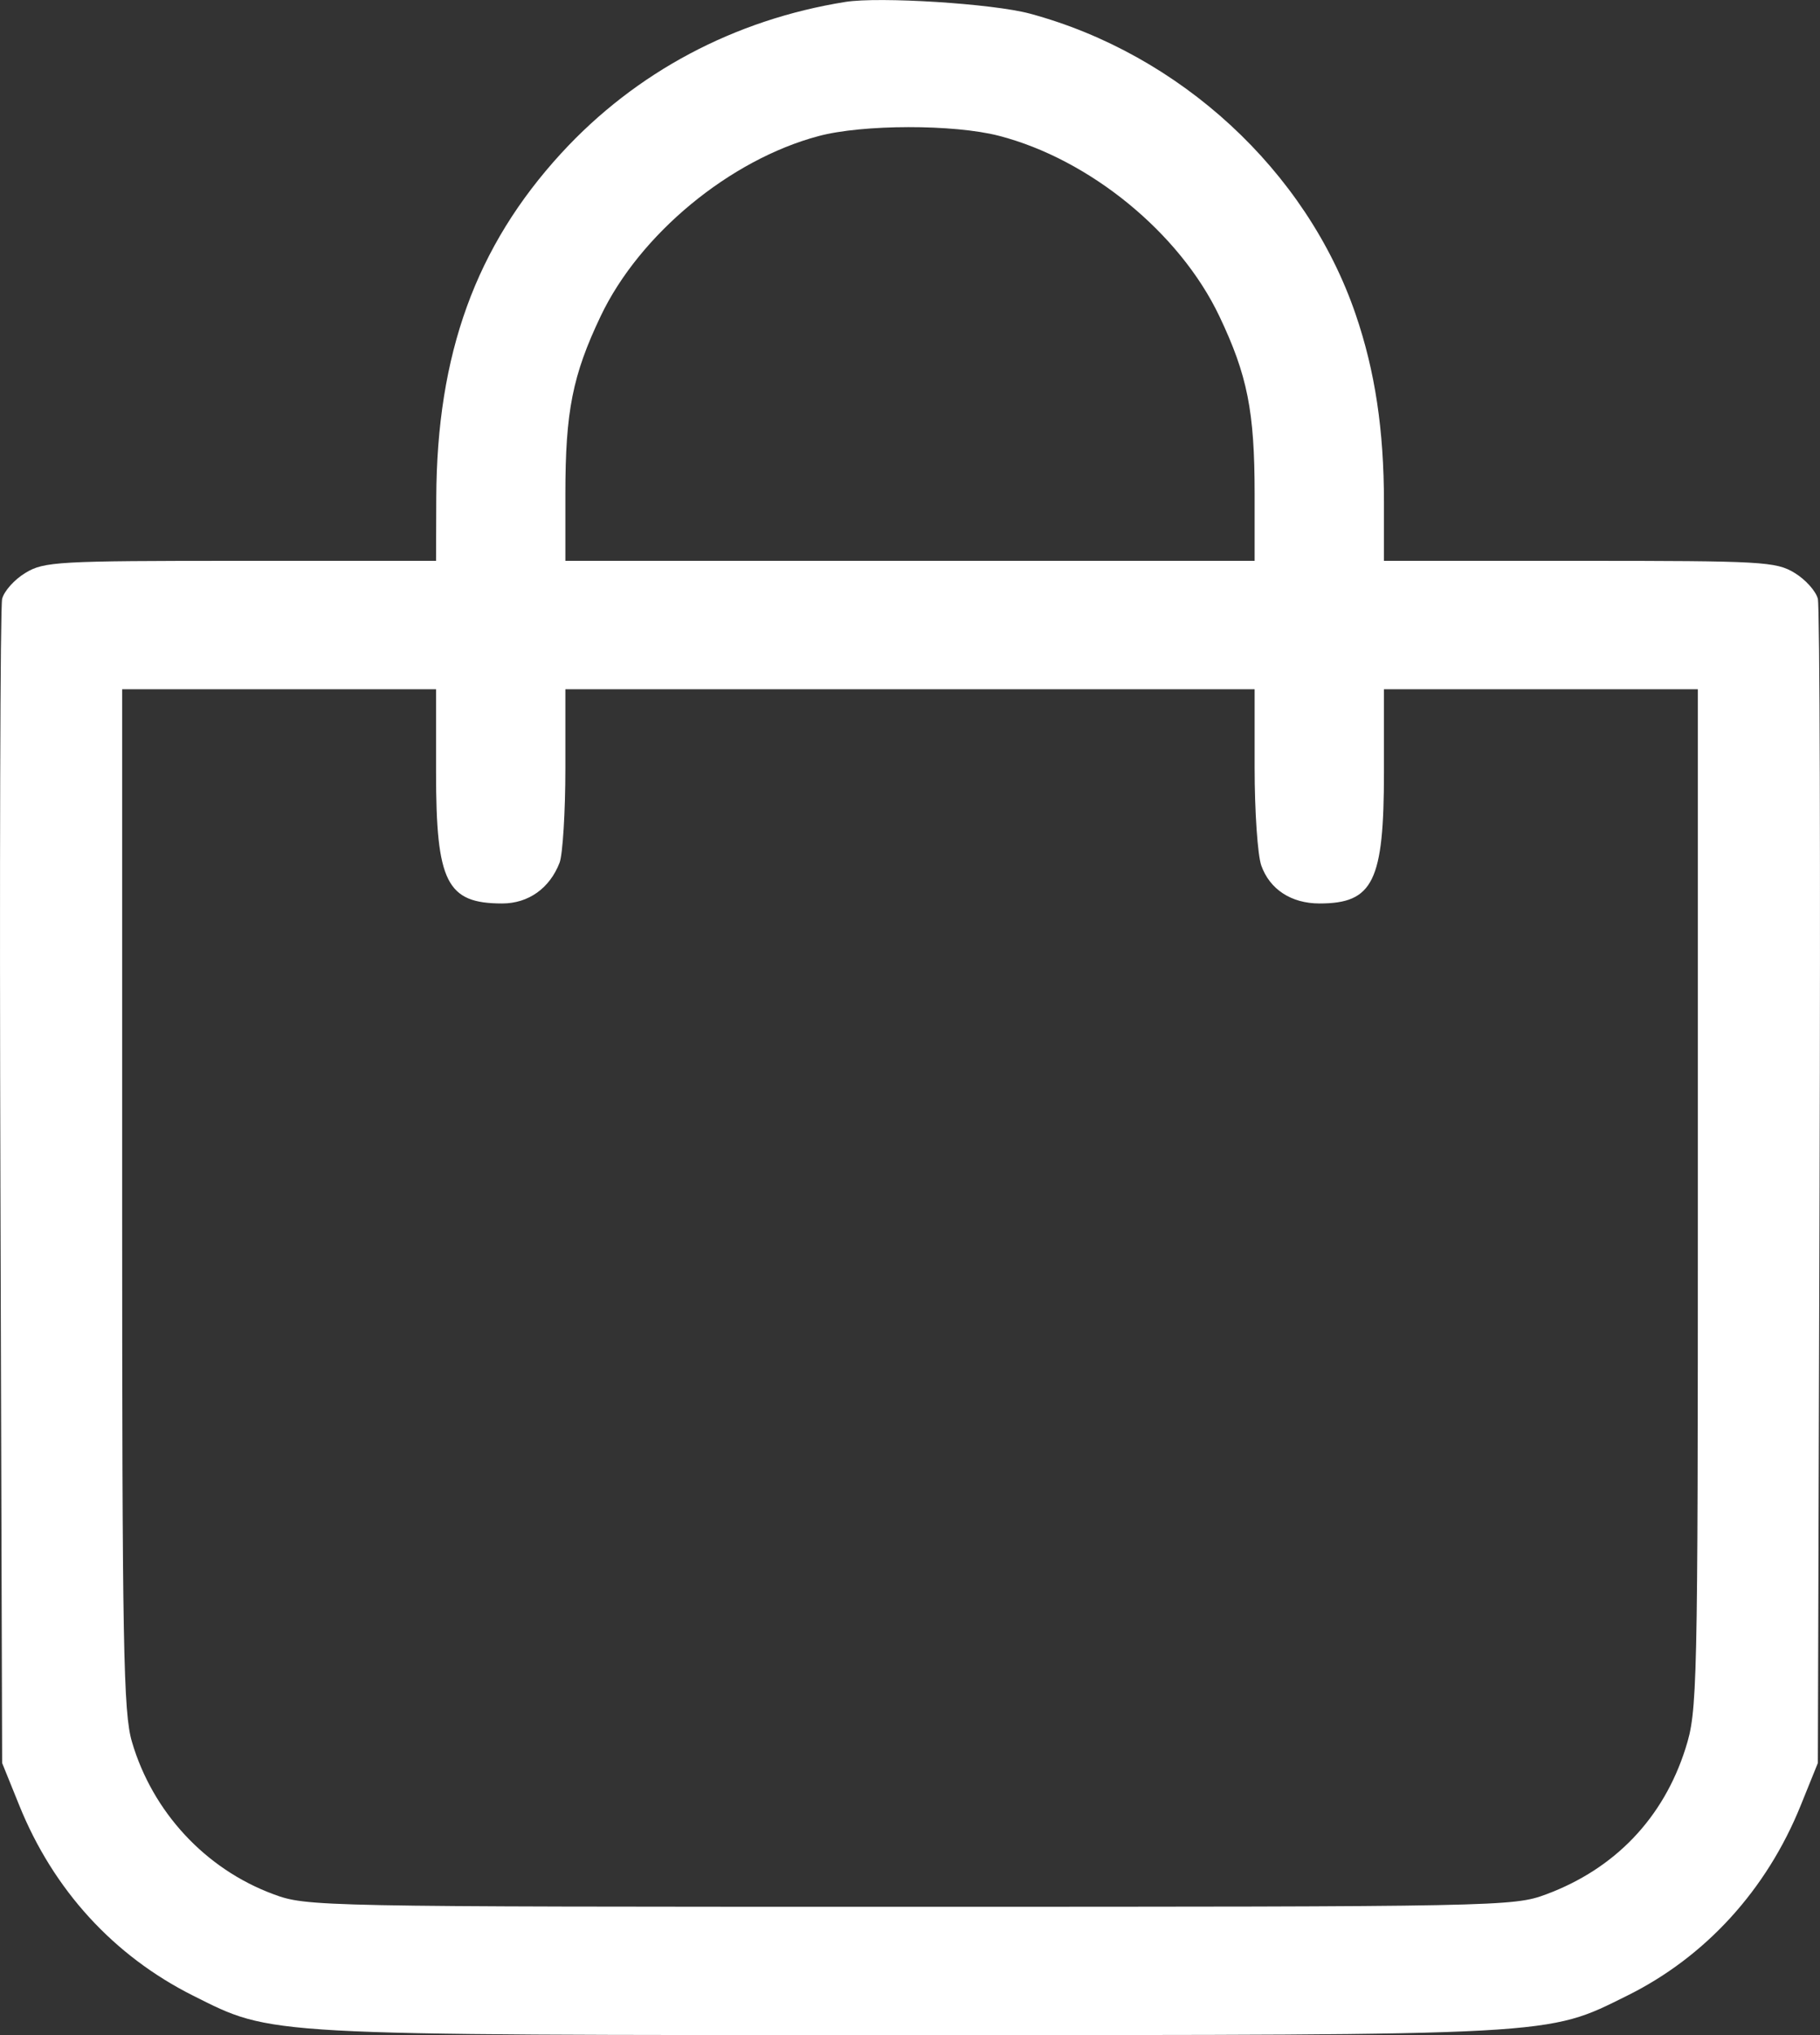 <svg width="17" height="19" viewBox="0 0 17 19" fill="none" xmlns="http://www.w3.org/2000/svg">
<rect x="0" y="0" width="17" height="19" fill="#333333" stroke="none"/>
<path fill-rule="evenodd" clip-rule="evenodd" d="M7.896 0.018C6.859 0.184 5.939 0.673 5.244 1.429C4.444 2.301 4.08 3.303 4.075 4.65L4.073 5.236L2.248 5.236C0.535 5.236 0.411 5.243 0.237 5.349C0.135 5.41 0.038 5.519 0.02 5.591C0.002 5.663 -0.005 8.138 0.004 11.091L0.02 16.46L0.179 16.853C0.497 17.642 1.059 18.258 1.802 18.631C2.553 19.007 2.418 19 8.5 19C14.576 19 14.44 19.008 15.197 18.633C15.93 18.271 16.503 17.643 16.821 16.853L16.98 16.46L16.996 11.091C17.005 8.138 16.998 5.663 16.98 5.591C16.962 5.519 16.864 5.41 16.763 5.349C16.589 5.243 16.465 5.236 14.752 5.236L12.927 5.236V4.69C12.927 4.015 12.844 3.464 12.662 2.933C12.203 1.593 11.023 0.505 9.619 0.127C9.273 0.034 8.215 -0.033 7.896 0.018ZM9.331 1.268C10.178 1.487 11.019 2.174 11.389 2.951C11.652 3.503 11.719 3.841 11.719 4.61V5.236H8.5H5.281V4.61C5.281 3.841 5.348 3.503 5.611 2.951C5.975 2.187 6.816 1.492 7.644 1.271C8.057 1.16 8.91 1.159 9.331 1.268ZM4.073 7.209C4.073 8.238 4.172 8.435 4.691 8.435C4.936 8.435 5.135 8.293 5.227 8.054C5.256 7.977 5.281 7.581 5.281 7.174V6.435H8.5H11.719V7.169C11.719 7.573 11.747 7.983 11.781 8.08C11.86 8.303 12.061 8.435 12.325 8.435C12.826 8.435 12.927 8.23 12.927 7.209V6.435H14.393H15.859V11.199C15.859 15.807 15.855 15.974 15.743 16.326C15.537 16.974 15.085 17.447 14.442 17.686C14.136 17.8 14.019 17.802 8.5 17.802C2.945 17.802 2.866 17.801 2.552 17.684C1.918 17.449 1.425 16.917 1.233 16.264C1.152 15.992 1.141 15.374 1.141 11.195V6.435H2.607H4.073V7.209Z" fill="white"/>
</svg>
